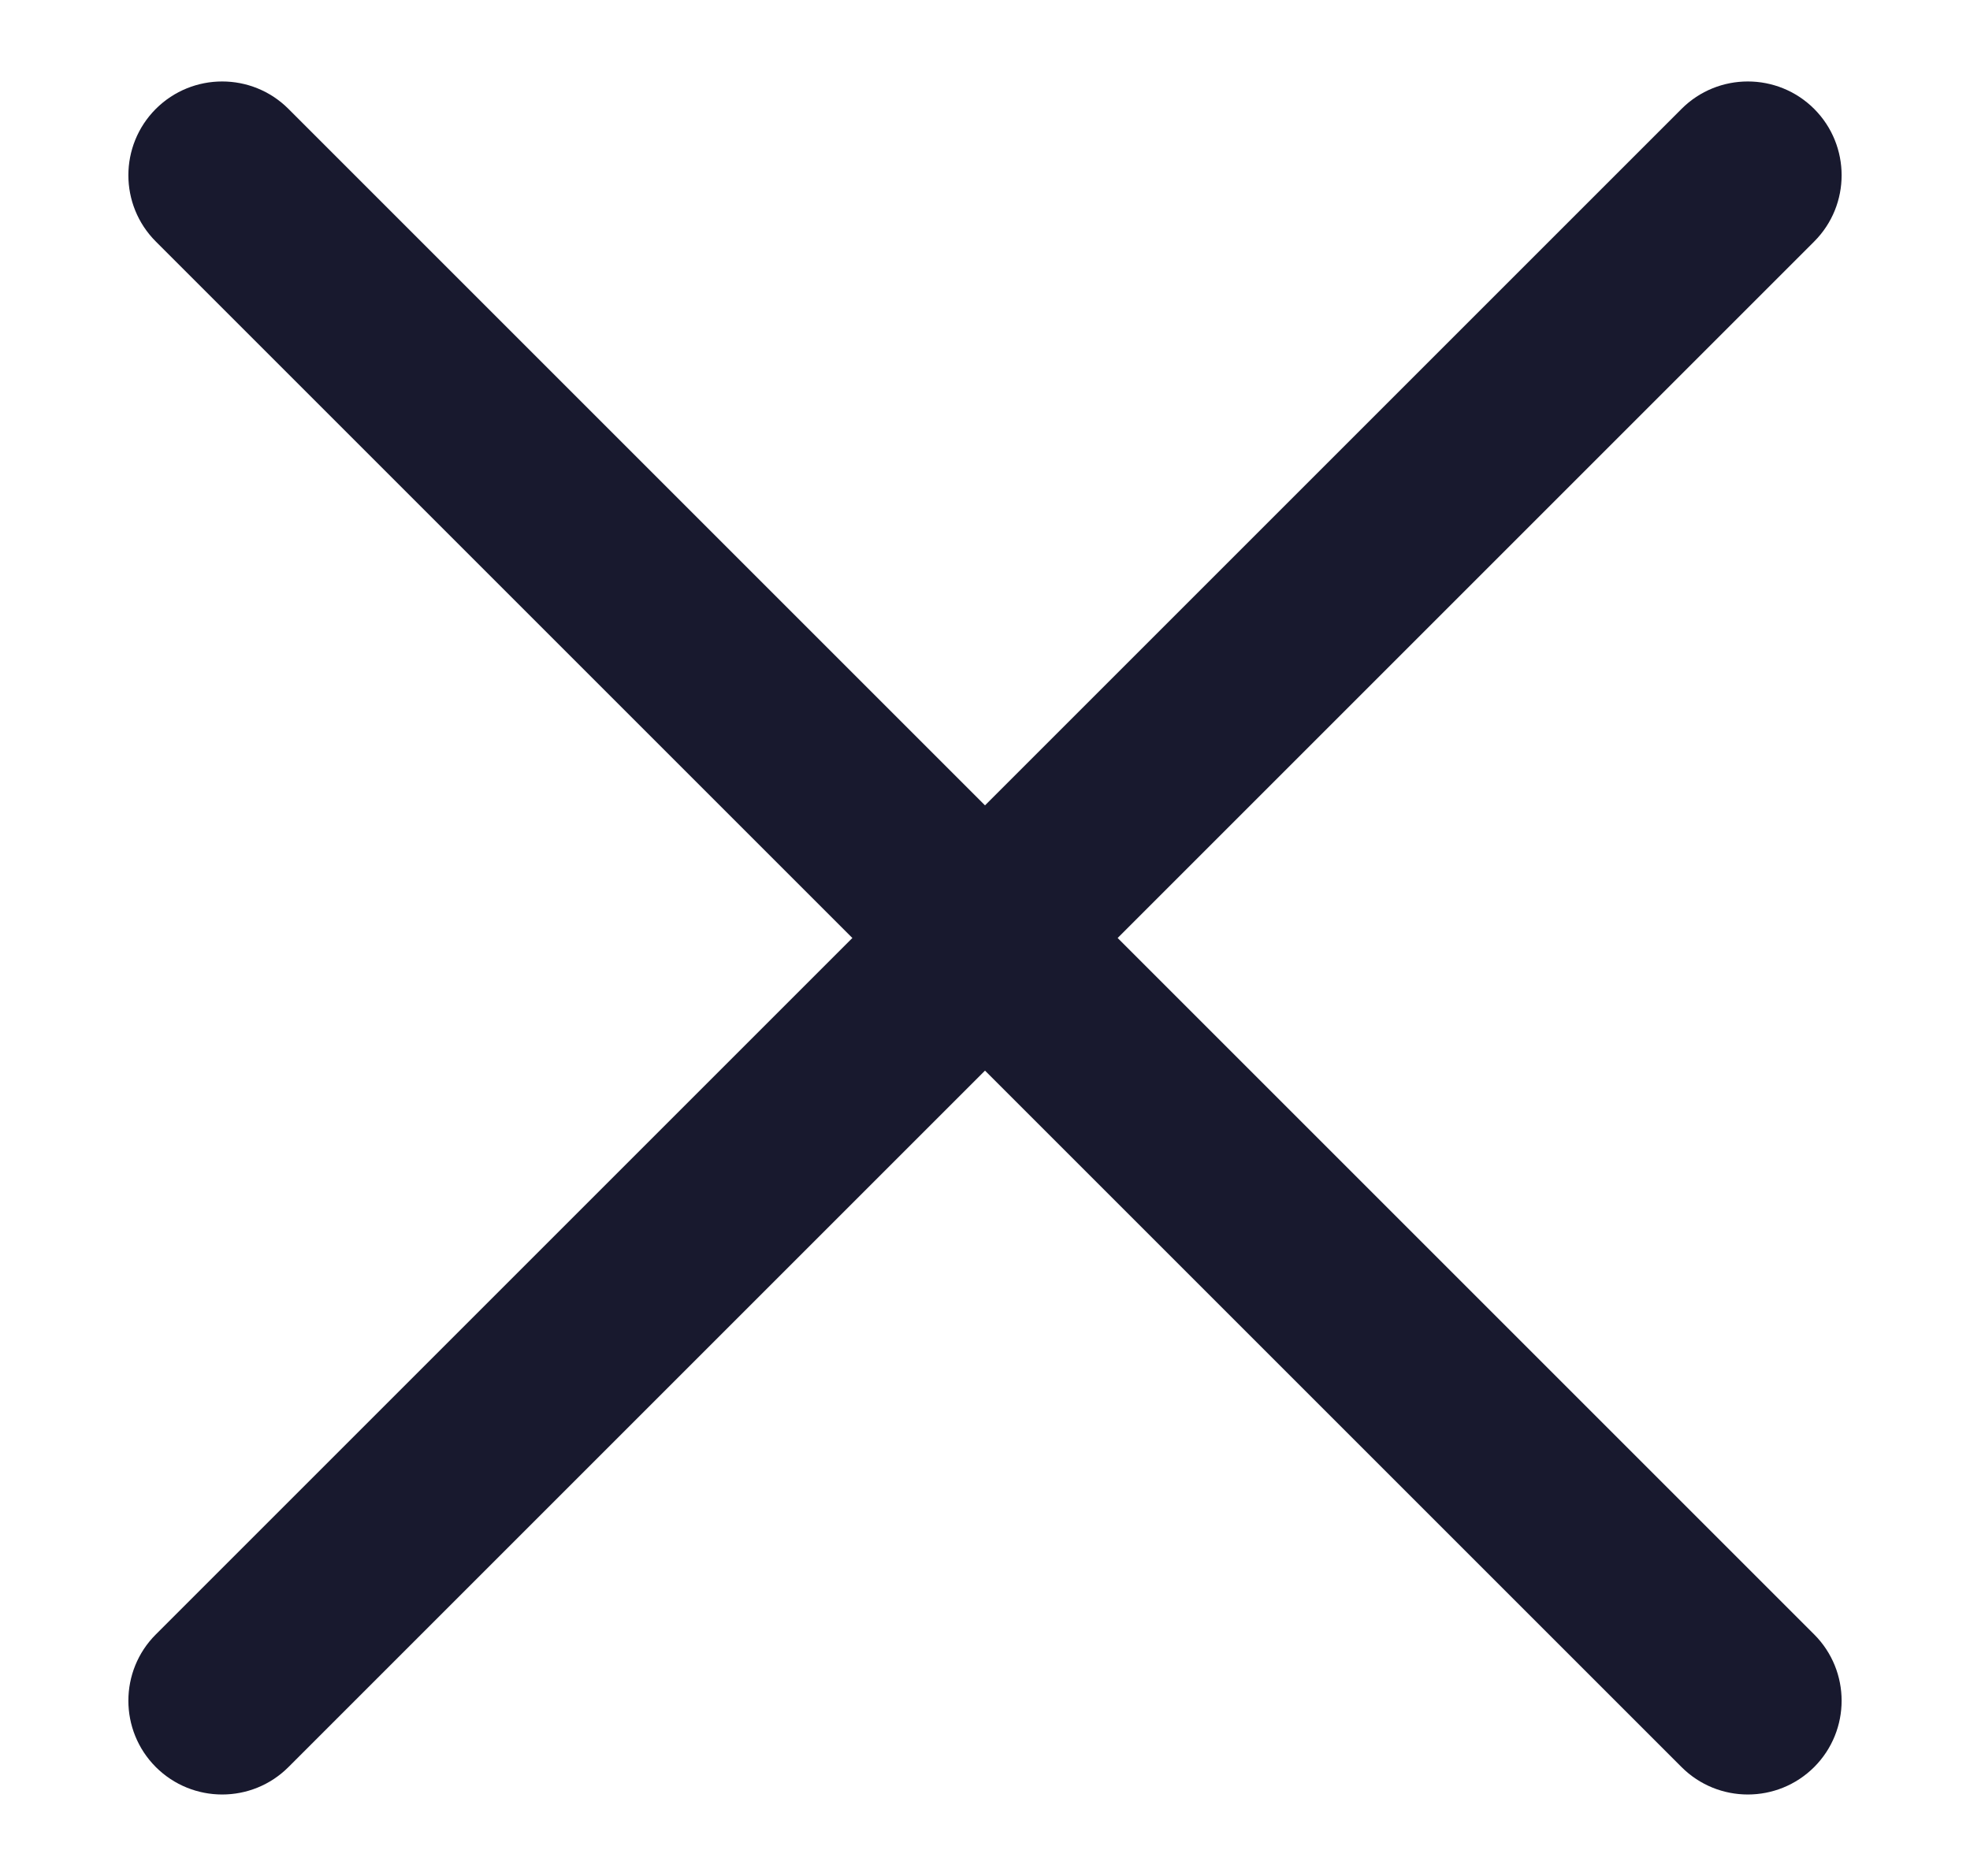 <svg width="21" height="20" viewBox="0 0 21 20" fill="none" xmlns="http://www.w3.org/2000/svg">
<path d="M1.661 1.161C2.052 0.771 2.685 0.771 3.075 1.161L19.339 17.425C19.729 17.815 19.729 18.448 19.339 18.839C18.948 19.229 18.315 19.229 17.925 18.839L1.661 2.575C1.271 2.185 1.271 1.552 1.661 1.161Z" fill="#18192E"/>
<path d="M1.661 18.839C1.271 18.448 1.271 17.815 1.661 17.425L17.925 1.161C18.315 0.771 18.948 0.771 19.339 1.161C19.729 1.552 19.729 2.185 19.339 2.575L3.075 18.839C2.685 19.229 2.052 19.229 1.661 18.839Z" fill="#18192E"/>
</svg>
